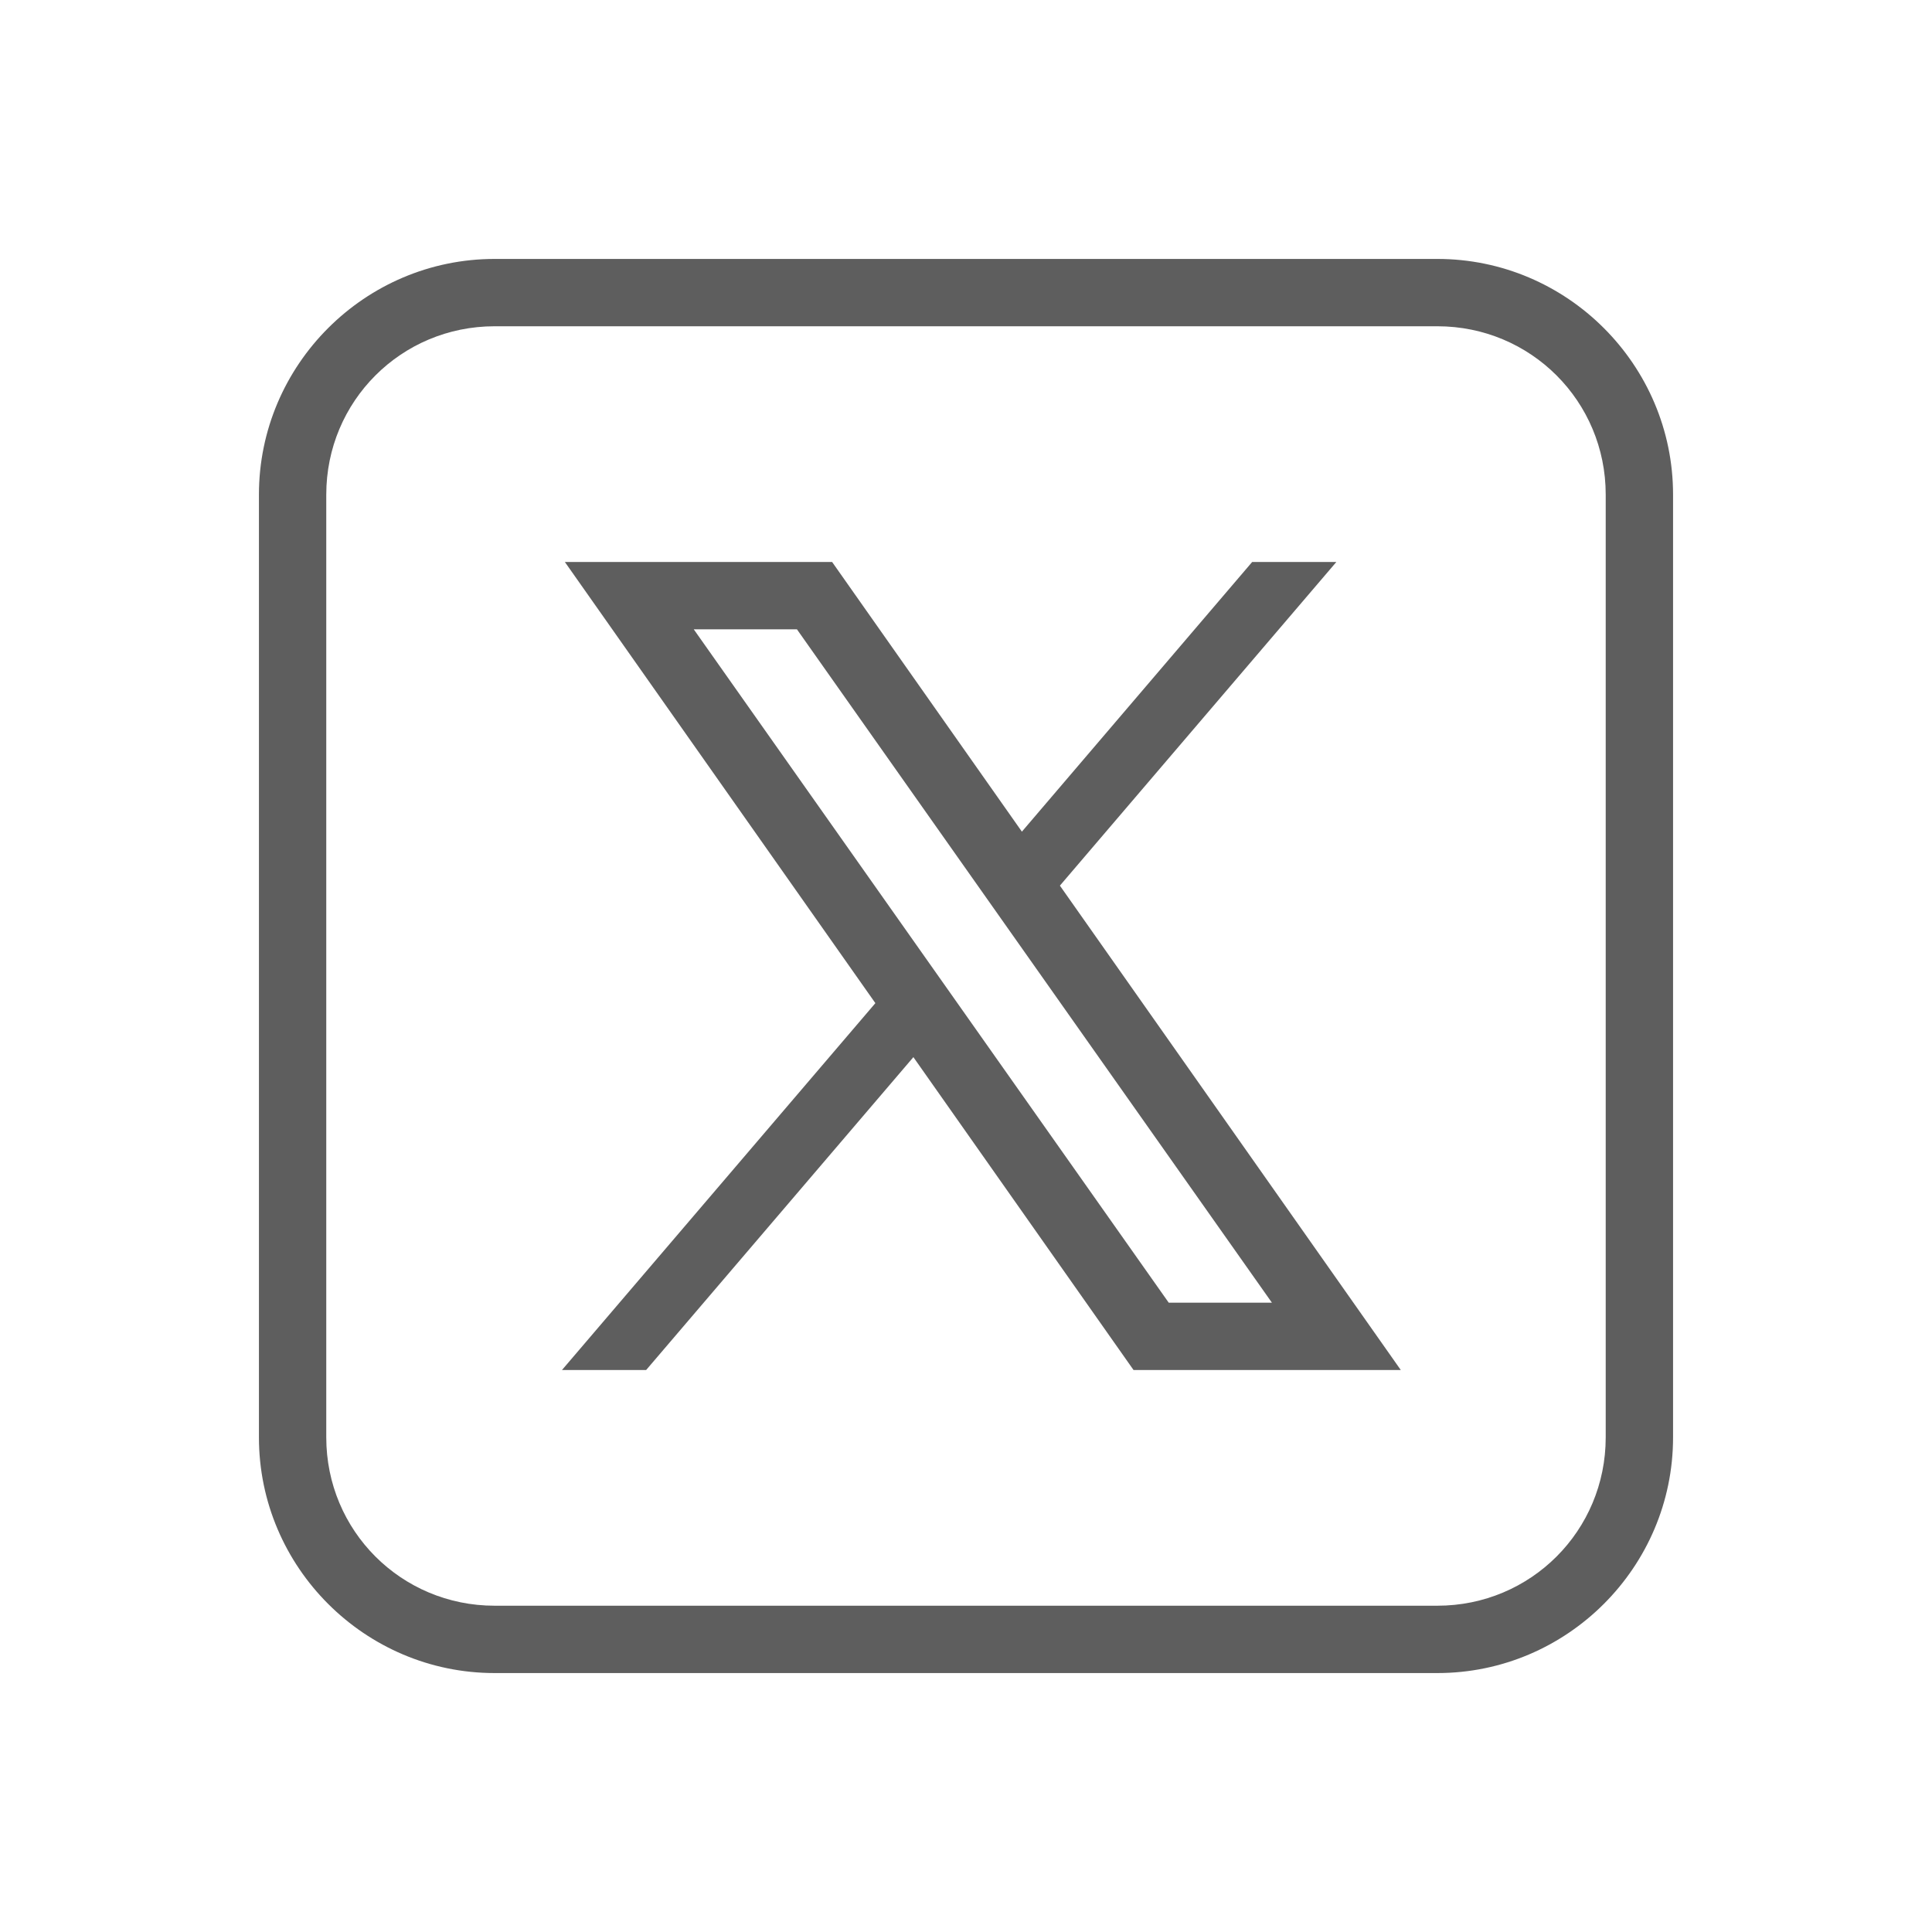 <svg xmlns="http://www.w3.org/2000/svg" xmlns:xlink="http://www.w3.org/1999/xlink" width="1080" zoomAndPan="magnify" viewBox="0 0 810 810" height="1080" preserveAspectRatio="xMidYMid meet" version="1.0"><path fill="#5e5e5e" d="M 207.371 108.559 C 152.965 108.559 108.559 152.965 108.559 207.371 L 108.559 602.625 C 108.559 657.031 152.965 701.438 207.371 701.438 L 602.625 701.438 C 657.031 701.438 701.438 657.031 701.438 602.625 L 701.438 207.371 C 701.438 152.965 657.031 108.559 602.625 108.559 Z M 207.371 136.789 L 602.625 136.789 C 641.777 136.789 673.203 168.219 673.203 207.371 L 673.203 602.625 C 673.203 641.777 641.777 673.203 602.625 673.203 L 207.371 673.203 C 168.219 673.203 136.789 641.777 136.789 602.625 L 136.789 207.371 C 136.789 168.219 168.219 136.789 207.371 136.789 Z M 236.816 235.605 L 367.004 420.574 L 235.605 574.391 L 270.895 574.391 L 382.941 443.211 L 475.246 574.391 L 587.293 574.391 L 444.367 371.305 L 560.277 235.605 L 524.984 235.605 L 428.434 348.672 L 348.863 235.605 Z M 290.855 263.836 L 334.113 263.836 L 533.258 546.16 L 490 546.16 Z M 290.855 263.836 " fill-opacity="1" fill-rule="nonzero"/></svg>